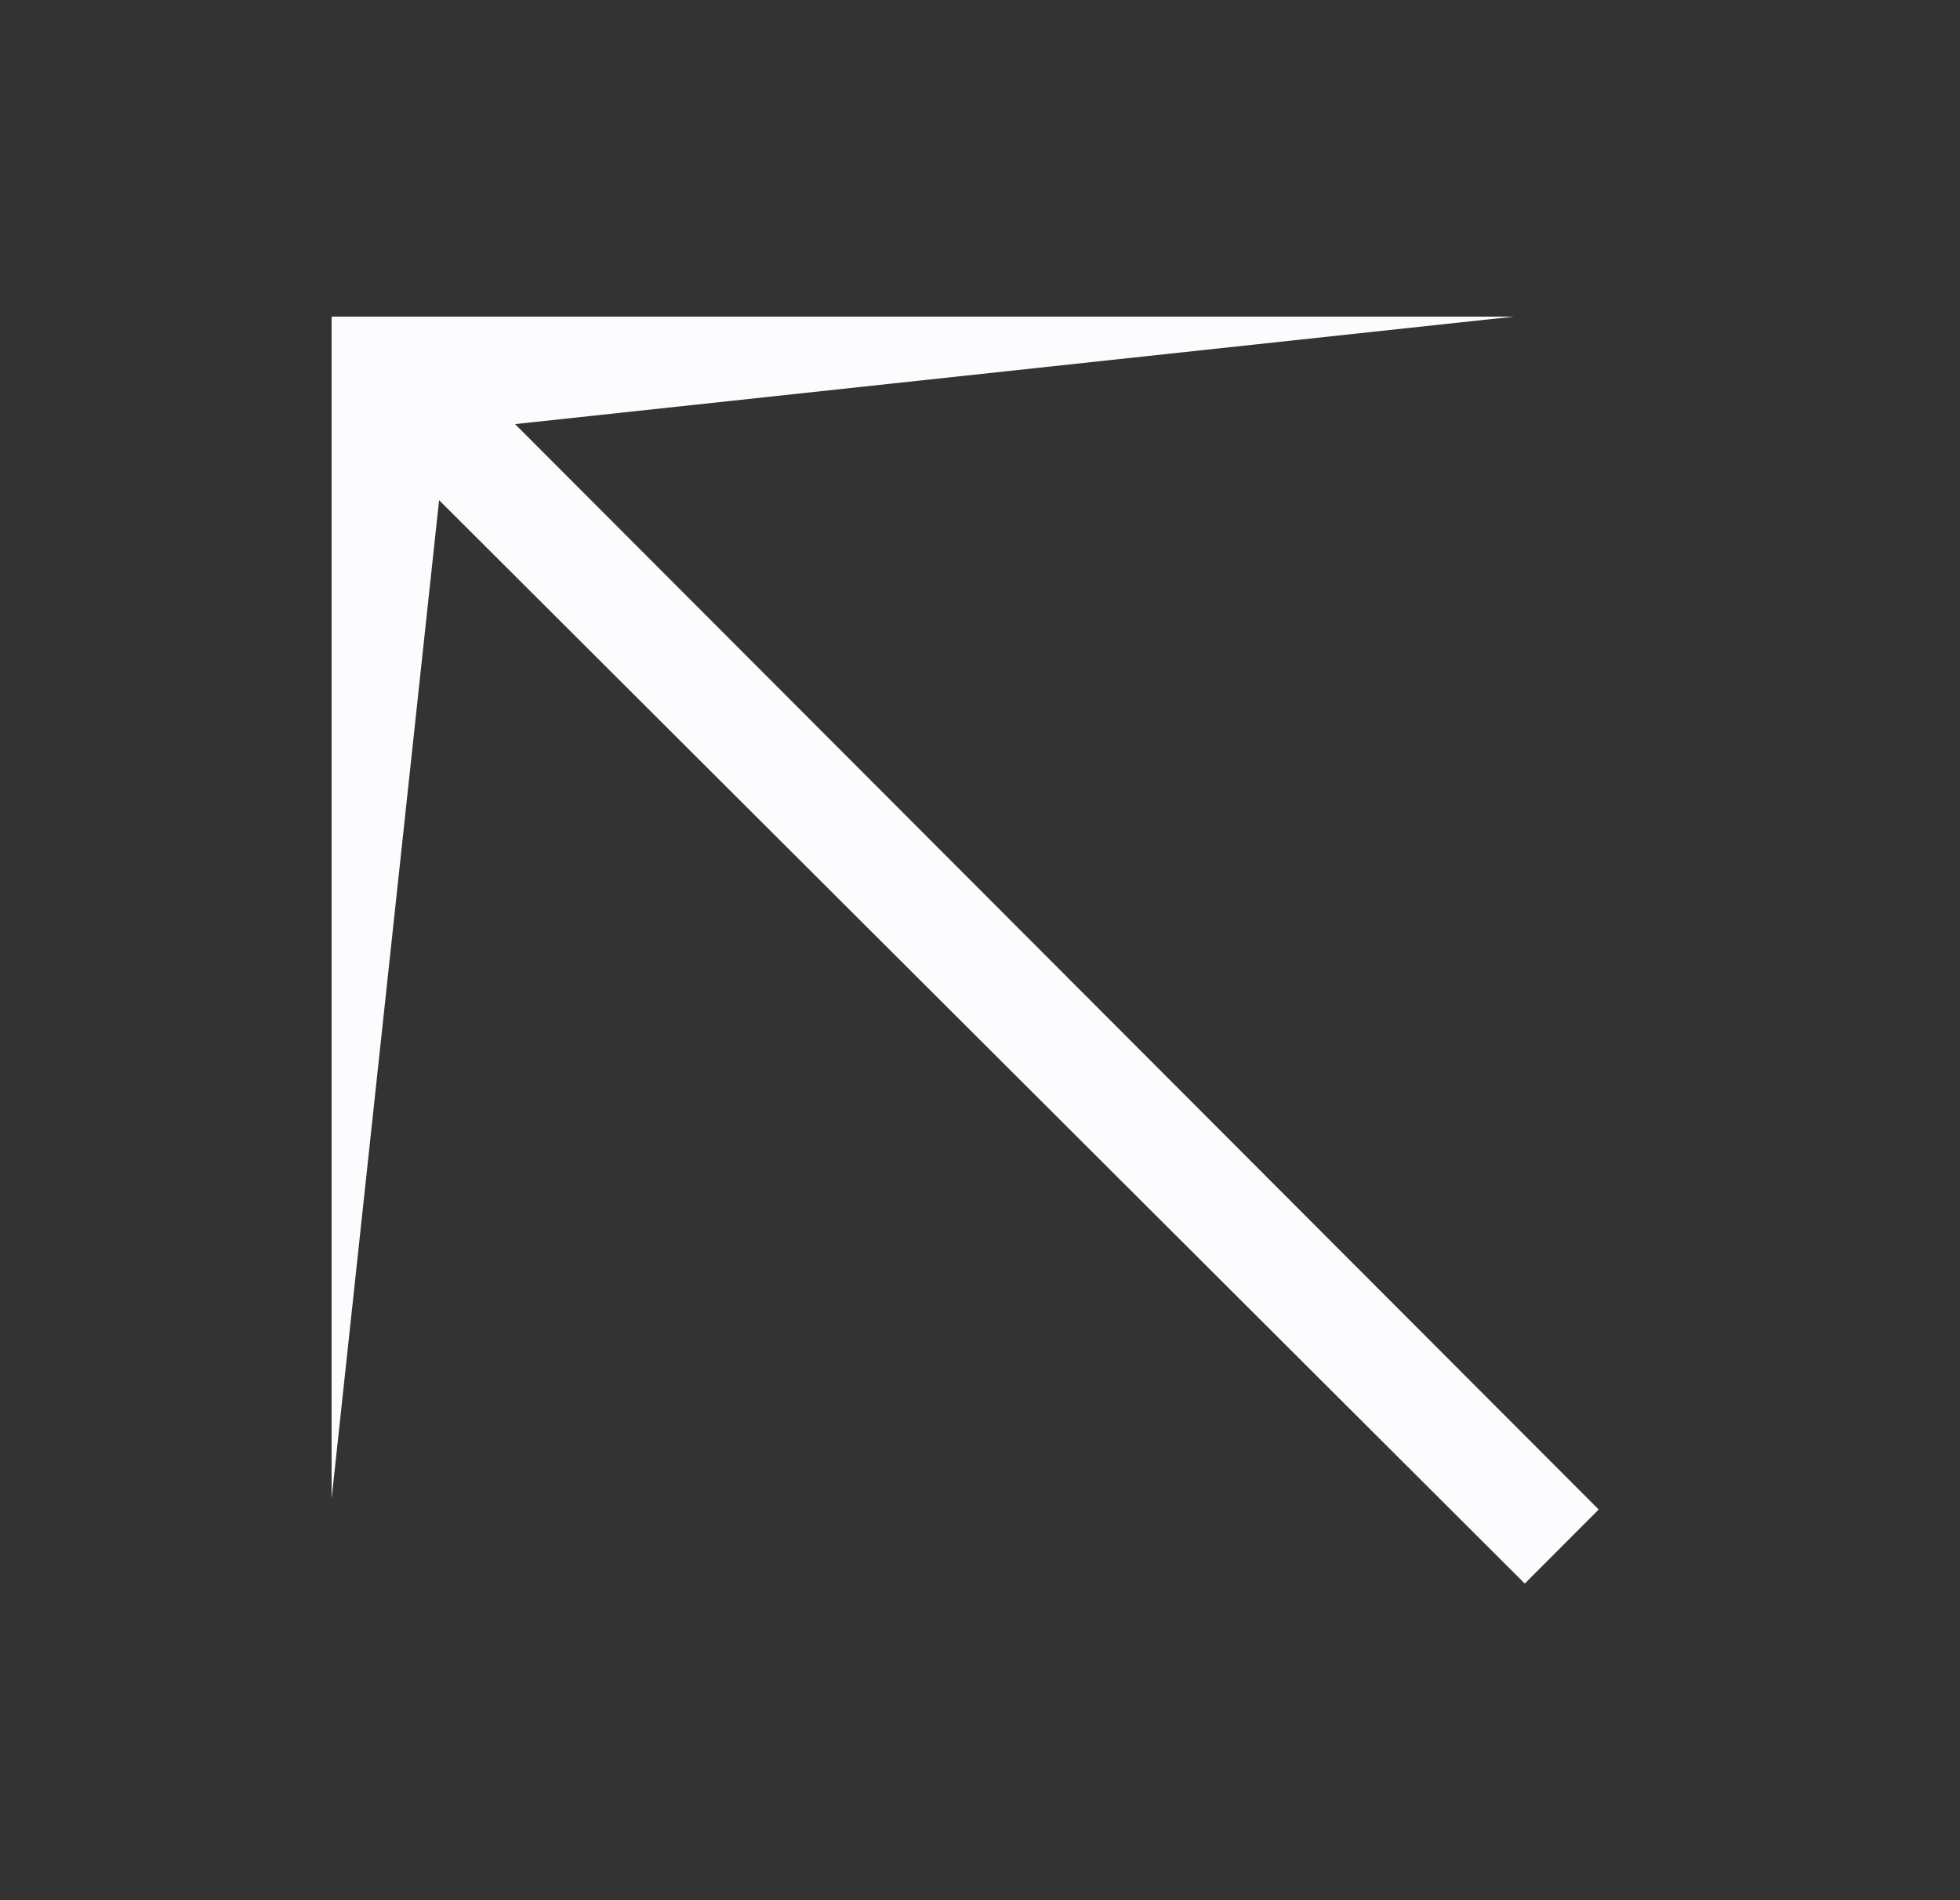 <svg width="33" height="32" viewBox="0 0 33 32" fill="none" xmlns="http://www.w3.org/2000/svg">
<rect x="0" y="0" width="33" height="32" fill="#333333" stroke="none"/>
<path d="M25.672 26.668L7.393 8.423L5.583 25.24V5.332H25.491L8.672 7.142L26.917 25.421L25.672 26.668Z" fill="#FCFCFF"/>
</svg>
